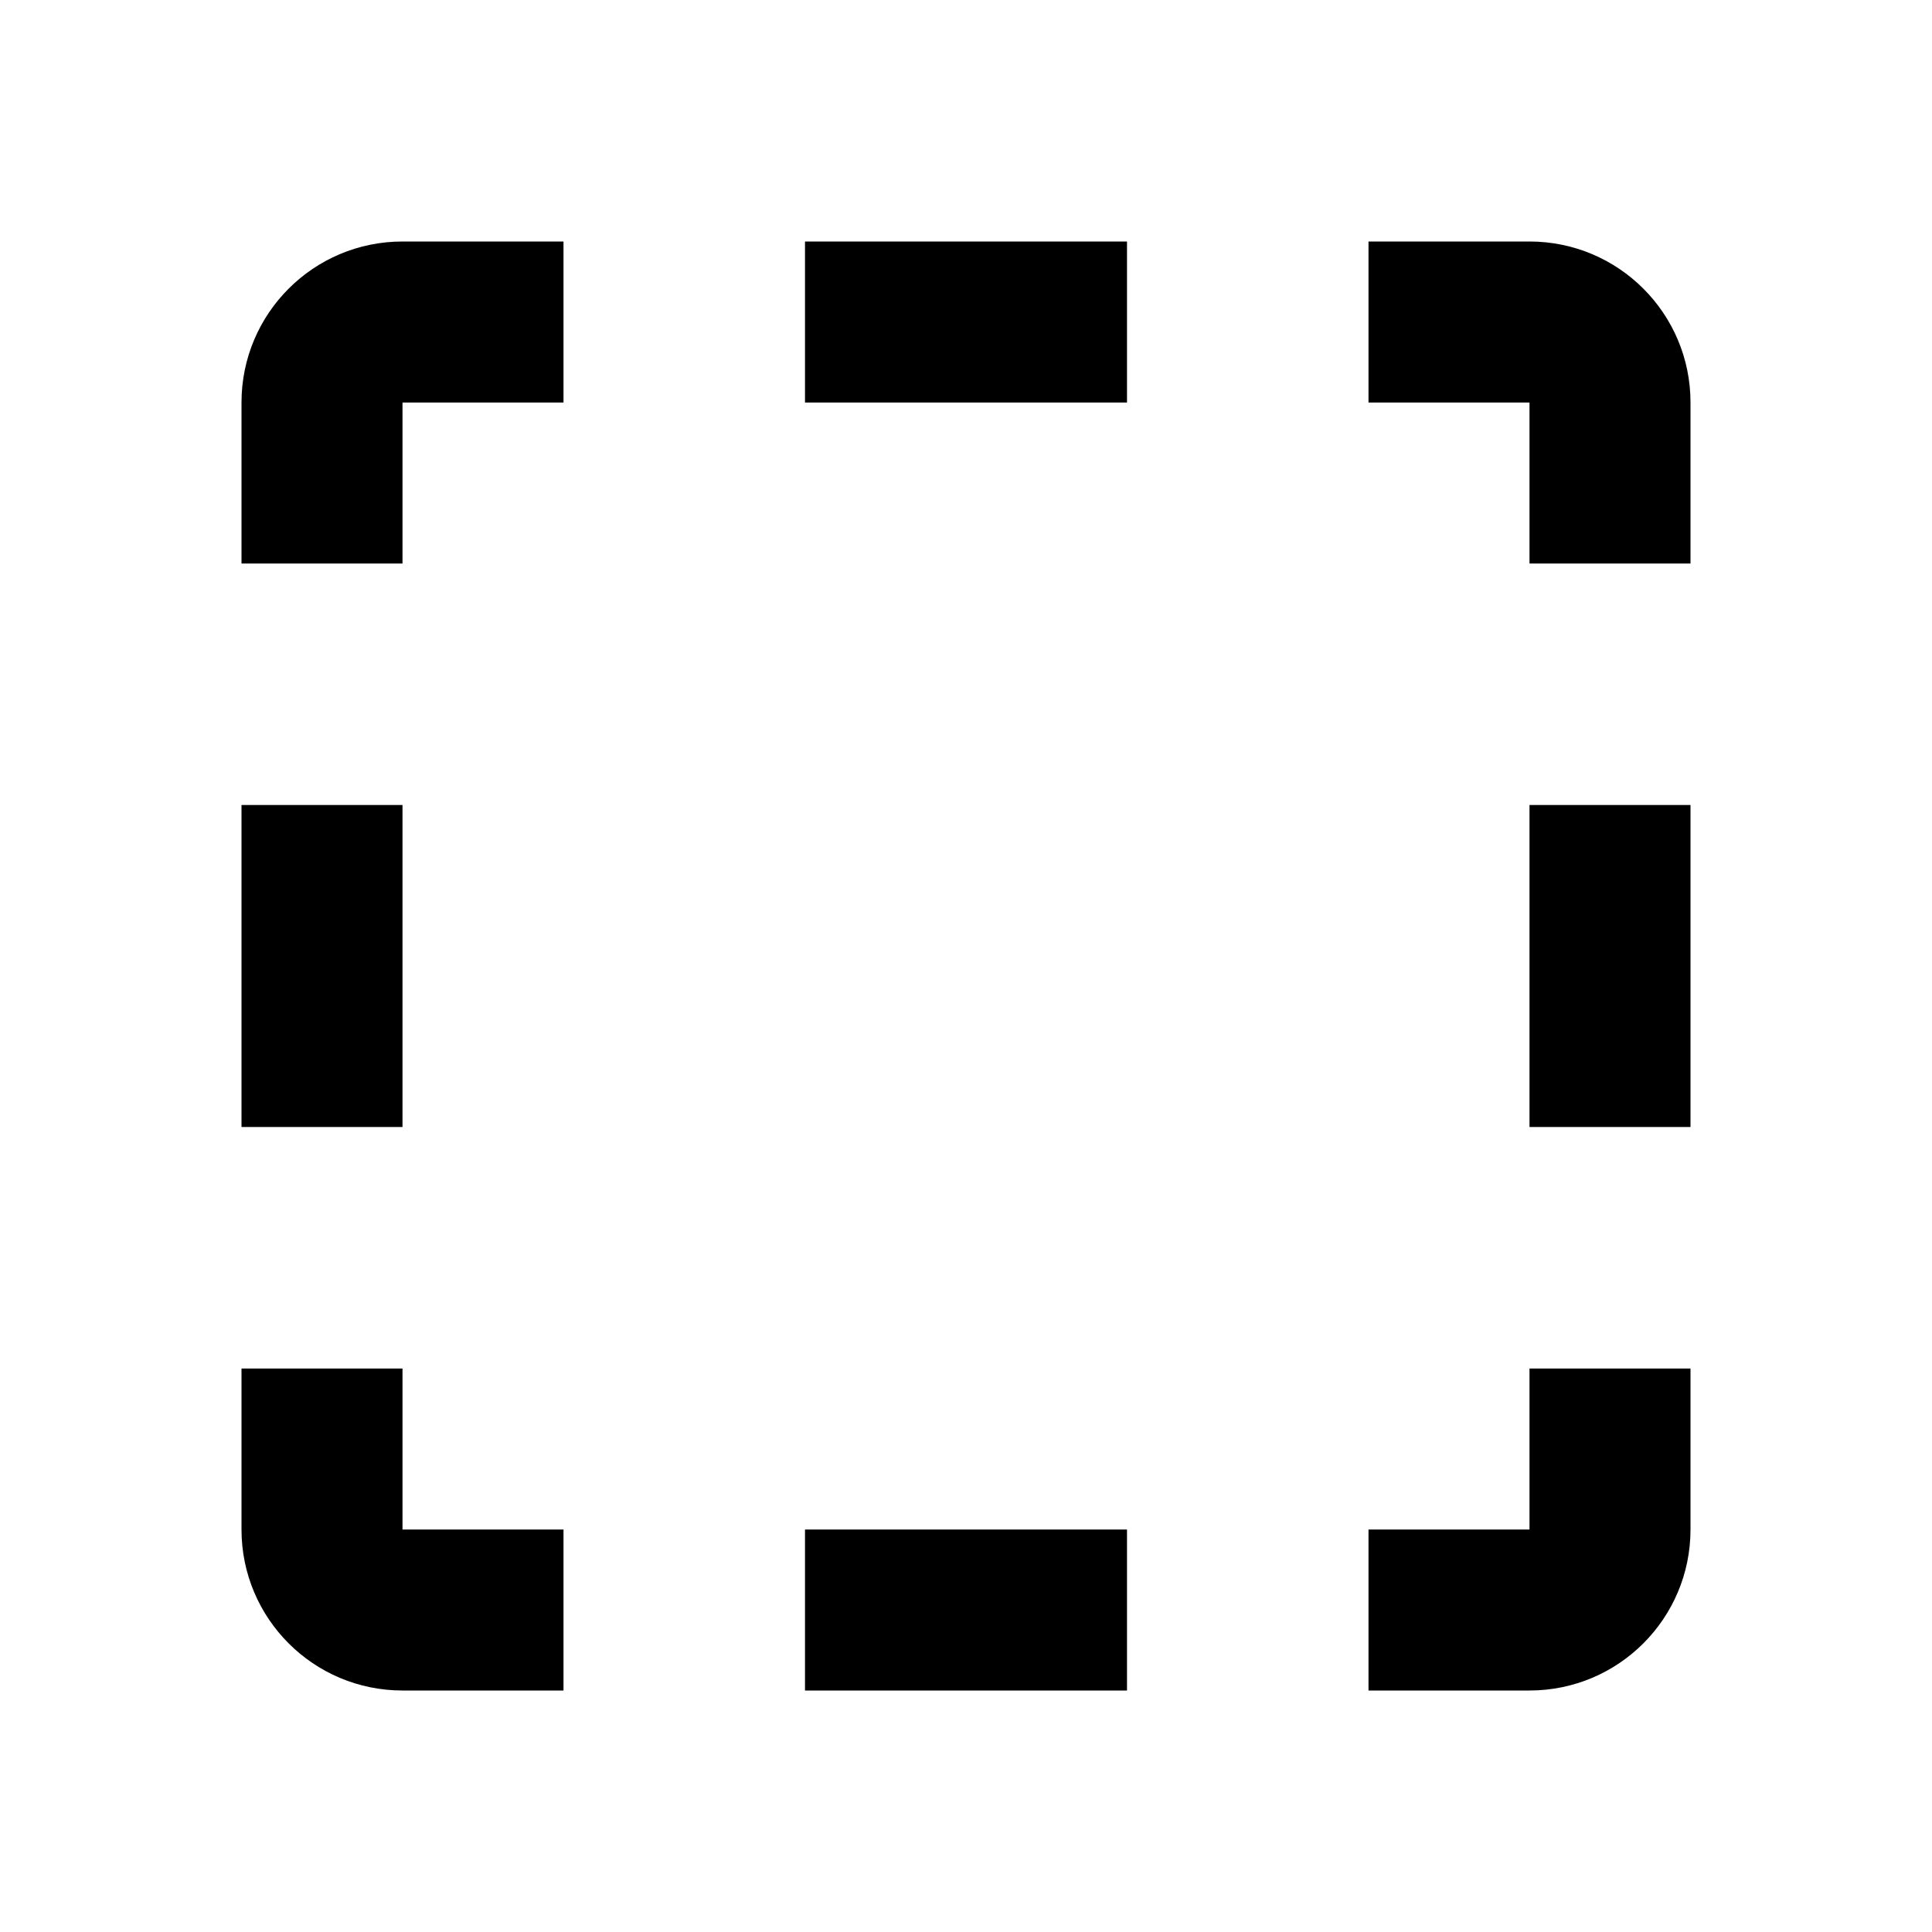 <svg height="24" viewBox="0 0 24 24" width="24" xmlns="http://www.w3.org/2000/svg"><path d="m19 19v-2h2v2c0 1.105-.895 2-2 2h-2v-2zm-5 0v2h-4v-2zm-7 2h-2c-1.105 0-2-.895-2-2v-2h2v2h2zm-4-11h2v4h-2zm16 0h2v4h-2zm0-5h-2v-2h2c1.105 0 2 .895 2 2v2h-2zm-9 0v-2h4v2zm-5 0v2h-2v-2c0-1.105.895-2 2-2h2v2z" fill="inherit"/></svg>
